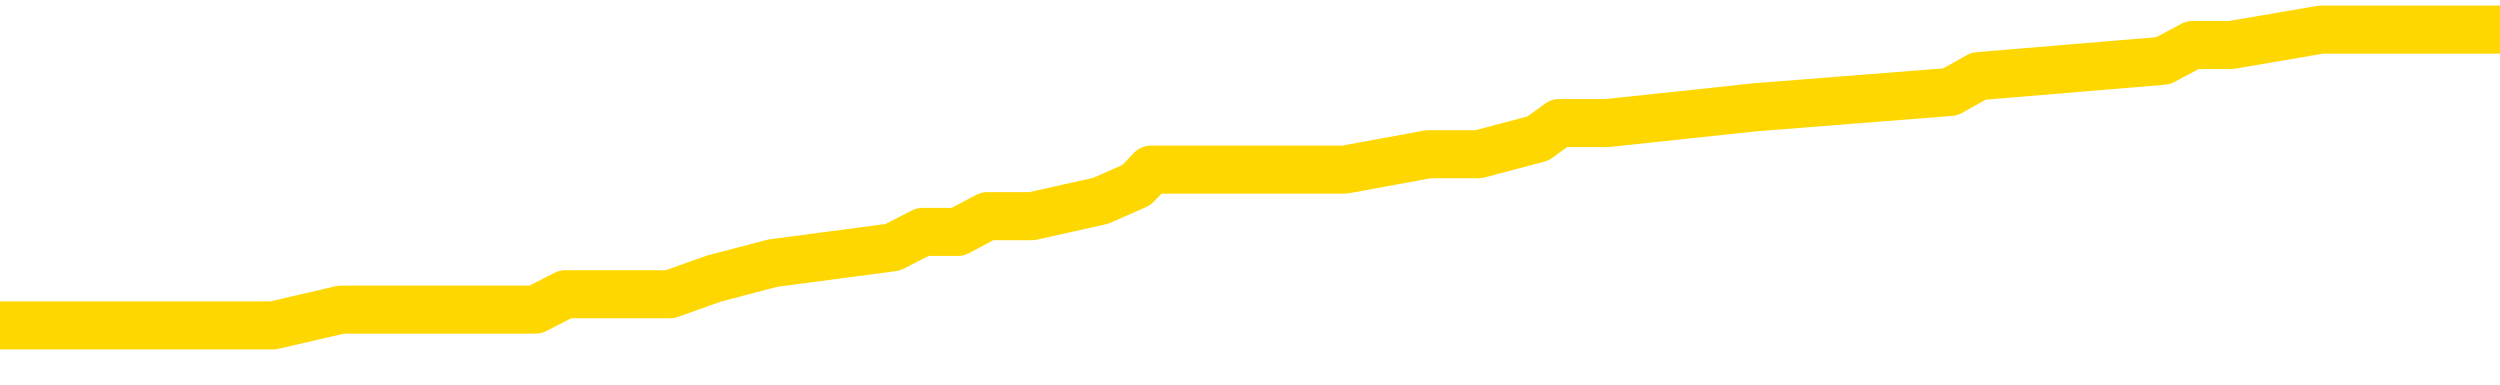 <svg xmlns="http://www.w3.org/2000/svg" version="1.1" viewBox="0 0 6500 1000">
	<path fill="none" stroke="gold" stroke-width="125" stroke-linecap="round" stroke-linejoin="round" d="M0 75795  L-526308 75795 L-526124 75755 L-525633 75674 L-525340 75633 L-525029 75552 L-524794 75512 L-524741 75431 L-524681 75350 L-524528 75309 L-524488 75229 L-524355 75188 L-524063 75148 L-523522 75148 L-522912 75107 L-522864 75107 L-522224 75067 L-522190 75067 L-521665 75067 L-521532 75026 L-521142 74945 L-520814 74864 L-520697 74783 L-520485 74702 L-519768 74702 L-519199 74662 L-519091 74662 L-518917 74622 L-518695 74541 L-518294 74500 L-518268 74419 L-517340 74338 L-517253 74257 L-517171 74176 L-517100 74095 L-516803 74055 L-516651 73974 L-514761 74014 L-514660 74014 L-514398 74014 L-514104 74055 L-513963 73974 L-513714 73974 L-513678 73934 L-513520 73893 L-513057 73812 L-512804 73772 L-512591 73691 L-512340 73650 L-511991 73610 L-511064 73529 L-510970 73448 L-510559 73407 L-509388 73326 L-508199 73286 L-508107 73205 L-508080 73124 L-507814 73043 L-507515 72962 L-507386 72881 L-507348 72800 L-506534 72800 L-506150 72841 L-505089 72881 L-505028 72881 L-504763 73691 L-504292 74460 L-504099 75229 L-503836 75997 L-503499 75957 L-503363 75917 L-502908 75876 L-502164 75836 L-502147 75795 L-501982 75714 L-501914 75714 L-501397 75674 L-500369 75674 L-500173 75633 L-499684 75593 L-499322 75552 L-498913 75552 L-498528 75593 L-496824 75593 L-496726 75593 L-496654 75593 L-496593 75593 L-496409 75552 L-496072 75552 L-495432 75512 L-495355 75471 L-495293 75471 L-495107 75431 L-495027 75431 L-494850 75390 L-494831 75350 L-494601 75350 L-494213 75309 L-493324 75309 L-493285 75269 L-493197 75229 L-493170 75148 L-492161 75107 L-492012 75026 L-491987 74986 L-491855 74945 L-491815 74905 L-490556 74864 L-490499 74864 L-489959 74824 L-489906 74824 L-489860 74824 L-489465 74783 L-489325 74743 L-489125 74702 L-488979 74702 L-488814 74702 L-488537 74743 L-488179 74743 L-487626 74702 L-486981 74662 L-486722 74581 L-486569 74541 L-486168 74500 L-486128 74460 L-486007 74419 L-485945 74460 L-485931 74460 L-485837 74460 L-485544 74419 L-485393 74257 L-485062 74176 L-484985 74095 L-484909 74055 L-484682 73934 L-484616 73853 L-484388 73772 L-484336 73691 L-484171 73650 L-483165 73610 L-482982 73569 L-482431 73529 L-482038 73448 L-481640 73407 L-480790 73326 L-480712 73286 L-480133 73246 L-479692 73246 L-479451 73205 L-479293 73205 L-478893 73124 L-478872 73124 L-478427 73084 L-478022 73043 L-477886 72962 L-477711 72881 L-477574 72800 L-477324 72719 L-476324 72679 L-476242 72639 L-476106 72598 L-476068 72558 L-475178 72517 L-474962 72477 L-474519 72436 L-474402 72396 L-474345 72355 L-473669 72355 L-473568 72315 L-473539 72315 L-472198 72274 L-471792 72234 L-471752 72193 L-470824 72153 L-470726 72112 L-470593 72072 L-470189 72031 L-470163 71991 L-470070 71951 L-469853 71910 L-469442 71829 L-468289 71748 L-467997 71667 L-467968 71586 L-467360 71546 L-467110 71465 L-467090 71424 L-466161 71384 L-466110 71303 L-465987 71263 L-465970 71182 L-465814 71141 L-465639 71060 L-465502 71020 L-465446 70979 L-465338 70939 L-465252 70898 L-465019 70858 L-464944 70817 L-464636 70777 L-464518 70736 L-464348 70696 L-464257 70656 L-464154 70656 L-464131 70615 L-464054 70615 L-463956 70534 L-463589 70494 L-463485 70453 L-462981 70413 L-462529 70372 L-462491 70332 L-462467 70291 L-462426 70251 L-462298 70210 L-462197 70170 L-461755 70129 L-461473 70089 L-460881 70048 L-460750 70008 L-460476 69927 L-460323 69887 L-460170 69846 L-460085 69765 L-460007 69725 L-459821 69684 L-459770 69684 L-459743 69644 L-459663 69603 L-459640 69563 L-459357 69482 L-458753 69401 L-457758 69360 L-457460 69320 L-456726 69280 L-456481 69239 L-456391 69199 L-455814 69158 L-455116 69118 L-454363 69077 L-454045 69037 L-453662 68956 L-453585 68915 L-452950 68875 L-452765 68834 L-452677 68834 L-452548 68834 L-452235 68794 L-452186 68753 L-452043 68713 L-452022 68673 L-451054 68632 L-450509 68592 L-450030 68592 L-449969 68592 L-449646 68592 L-449624 68551 L-449562 68551 L-449352 68511 L-449275 68470 L-449220 68430 L-449198 68389 L-449159 68349 L-449143 68308 L-448386 68268 L-448369 68227 L-447570 68187 L-447417 68146 L-446512 68106 L-446006 68065 L-445776 67985 L-445735 67985 L-445620 67944 L-445444 67904 L-444689 67944 L-444554 67904 L-444390 67863 L-444072 67823 L-443896 67742 L-442874 67661 L-442851 67580 L-442599 67539 L-442386 67458 L-441752 67418 L-441515 67337 L-441482 67256 L-441304 67175 L-441224 67094 L-441134 67054 L-441069 66973 L-440629 66892 L-440606 66851 L-440065 66811 L-439809 66770 L-439314 66730 L-438437 66690 L-438400 66649 L-438347 66609 L-438306 66568 L-438189 66528 L-437913 66487 L-437706 66406 L-437508 66325 L-437485 66244 L-437435 66163 L-437396 66123 L-437318 66082 L-436720 66002 L-436660 65961 L-436557 65921 L-436403 65880 L-435770 65840 L-435090 65799 L-434787 65718 L-434440 65678 L-434243 65637 L-434195 65556 L-433874 65516 L-433247 65475 L-433100 65435 L-433064 65394 L-433006 65354 L-432929 65273 L-432688 65273 L-432599 65233 L-432505 65192 L-432212 65152 L-432077 65111 L-432017 65071 L-431980 64990 L-431708 64990 L-430702 64949 L-430526 64909 L-430476 64909 L-430183 64868 L-429991 64787 L-429657 64747 L-429151 64707 L-428589 64626 L-428574 64545 L-428557 64504 L-428457 64423 L-428342 64342 L-428303 64261 L-428266 64221 L-428200 64221 L-428172 64180 L-428033 64221 L-427740 64221 L-427690 64221 L-427585 64221 L-427320 64180 L-426855 64140 L-426711 64140 L-426656 64059 L-426599 64019 L-426408 63978 L-426043 63938 L-425829 63938 L-425634 63938 L-425576 63938 L-425517 63857 L-425363 63816 L-425094 63776 L-424664 63978 L-424648 63978 L-424571 63938 L-424507 63897 L-424377 63614 L-424354 63573 L-424070 63533 L-424022 63492 L-423968 63452 L-423505 63411 L-423466 63411 L-423426 63371 L-423235 63331 L-422755 63290 L-422268 63250 L-422252 63209 L-422213 63169 L-421957 63128 L-421880 63047 L-421650 63007 L-421634 62926 L-421339 62845 L-420897 62804 L-420450 62764 L-419946 62723 L-419792 62683 L-419505 62643 L-419465 62562 L-419134 62521 L-418912 62481 L-418395 62400 L-418319 62359 L-418071 62278 L-417877 62197 L-417817 62157 L-417041 62116 L-416967 62116 L-416736 62076 L-416719 62076 L-416658 62036 L-416462 61995 L-415998 61995 L-415974 61955 L-415845 61955 L-414544 61955 L-414527 61955 L-414450 61914 L-414357 61914 L-414139 61914 L-413987 61874 L-413809 61914 L-413755 61955 L-413468 61995 L-413428 61995 L-413059 61995 L-412618 61995 L-412435 61995 L-412114 61955 L-411819 61955 L-411373 61874 L-411301 61833 L-410839 61752 L-410401 61712 L-410219 61671 L-408765 61590 L-408633 61550 L-408176 61469 L-407950 61428 L-407563 61348 L-407047 61267 L-406093 61186 L-405299 61105 L-404624 61064 L-404199 60983 L-403887 60943 L-403658 60821 L-402974 60700 L-402961 60579 L-402751 60417 L-402729 60376 L-402555 60295 L-401605 60255 L-401337 60174 L-400522 60133 L-400211 60053 L-400173 60012 L-400116 59931 L-399499 59891 L-398861 59810 L-397235 59769 L-396562 59729 L-395919 59729 L-395842 59729 L-395786 59729 L-395750 59729 L-395721 59688 L-395610 59607 L-395592 59567 L-395569 59526 L-395416 59486 L-395362 59405 L-395284 59365 L-395165 59324 L-395067 59284 L-394950 59243 L-394680 59162 L-394411 59122 L-394393 59041 L-394193 59000 L-394046 58919 L-393820 58879 L-393686 58838 L-393377 58798 L-393317 58757 L-392964 58677 L-392615 58636 L-392514 58596 L-392450 58515 L-392390 58474 L-392006 58393 L-391625 58353 L-391520 58312 L-391260 58272 L-390989 58191 L-390830 58150 L-390797 58110 L-390735 58070 L-390594 58029 L-390410 57989 L-390366 57948 L-390078 57948 L-390061 57908 L-389828 57908 L-389767 57867 L-389729 57867 L-389149 57827 L-389015 57786 L-388992 57624 L-388974 57341 L-388956 57017 L-388940 56694 L-388916 56370 L-388900 56127 L-388879 55844 L-388862 55560 L-388839 55399 L-388822 55237 L-388800 55115 L-388784 55034 L-388735 54913 L-388662 54791 L-388628 54589 L-388604 54427 L-388568 54265 L-388527 54104 L-388490 54023 L-388474 53861 L-388450 53739 L-388413 53658 L-388396 53537 L-388373 53456 L-388355 53375 L-388337 53294 L-388321 53213 L-388291 53092 L-388265 52970 L-388220 52930 L-388204 52849 L-388162 52808 L-388114 52728 L-388043 52647 L-388028 52566 L-388012 52485 L-387949 52444 L-387910 52404 L-387871 52363 L-387705 52323 L-387640 52282 L-387624 52242 L-387580 52161 L-387521 52121 L-387309 52080 L-387275 52040 L-387233 51999 L-387155 51959 L-386617 51918 L-386539 51878 L-386435 51797 L-386346 51756 L-386170 51716 L-385819 51675 L-385664 51635 L-385226 51594 L-385069 51554 L-384939 51513 L-384235 51433 L-384034 51392 L-383074 51311 L-382591 51271 L-382492 51271 L-382400 51230 L-382155 51190 L-382082 51149 L-381639 51068 L-381543 51028 L-381528 50987 L-381512 50947 L-381487 50906 L-381021 50866 L-380804 50825 L-380664 50785 L-380371 50745 L-380282 50704 L-380241 50664 L-380211 50623 L-380038 50583 L-379979 50542 L-379903 50502 L-379823 50461 L-379753 50461 L-379444 50421 L-379358 50380 L-379145 50340 L-379110 50299 L-378426 50259 L-378327 50218 L-378122 50178 L-378076 50138 L-377797 50097 L-377735 50057 L-377718 49976 L-377640 49935 L-377332 49854 L-377308 49814 L-377254 49733 L-377231 49692 L-377109 49652 L-376973 49571 L-376729 49530 L-376603 49530 L-375956 49490 L-375940 49490 L-375915 49490 L-375735 49409 L-375659 49369 L-375567 49328 L-375140 49288 L-374723 49247 L-374330 49166 L-374252 49126 L-374233 49085 L-373870 49045 L-373633 49004 L-373405 48964 L-373092 48923 L-373014 48883 L-372933 48802 L-372755 48721 L-372740 48681 L-372474 48600 L-372394 48559 L-372164 48519 L-371938 48478 L-371622 48478 L-371447 48438 L-371086 48438 L-370694 48397 L-370625 48316 L-370561 48276 L-370421 48195 L-370369 48154 L-370267 48074 L-369765 48033 L-369568 47993 L-369321 47952 L-369136 47912 L-368836 47871 L-368760 47831 L-368594 47750 L-367710 47709 L-367681 47628 L-367558 47547 L-366979 47507 L-366902 47467 L-366188 47467 L-365876 47467 L-365663 47467 L-365646 47467 L-365260 47467 L-364735 47386 L-364289 47345 L-363959 47305 L-363806 47264 L-363480 47264 L-363302 47224 L-363221 47224 L-363014 47143 L-362839 47102 L-361910 47062 L-361020 47021 L-360981 46981 L-360753 46981 L-360374 46940 L-359587 46900 L-359352 46859 L-359276 46819 L-358919 46779 L-358347 46698 L-358080 46657 L-357694 46617 L-357590 46617 L-357420 46617 L-356802 46617 L-356590 46617 L-356283 46617 L-356230 46576 L-356102 46536 L-356049 46495 L-355930 46455 L-355593 46374 L-354634 46333 L-354503 46252 L-354301 46212 L-353670 46171 L-353359 46131 L-352945 46091 L-352917 46050 L-352772 46010 L-352352 45969 L-351019 45969 L-350972 45929 L-350844 45848 L-350827 45807 L-350249 45726 L-350043 45686 L-350014 45645 L-349973 45605 L-349915 45564 L-349878 45524 L-349800 45484 L-349657 45443 L-349202 45403 L-349084 45362 L-348799 45322 L-348426 45281 L-348330 45241 L-348003 45200 L-347649 45160 L-347479 45119 L-347431 45079 L-347322 45038 L-347233 44998 L-347206 44957 L-347129 44876 L-346826 44836 L-346792 44755 L-346720 44715 L-346352 44674 L-346017 44634 L-345936 44634 L-345716 44593 L-345545 44553 L-345517 44512 L-345020 44472 L-344471 44391 L-343590 44350 L-343492 44269 L-343415 44229 L-343140 44188 L-342893 44108 L-342819 44067 L-342758 43986 L-342639 43946 L-342596 43905 L-342486 43865 L-342409 43784 L-341709 43743 L-341463 43703 L-341424 43662 L-341267 43622 L-340668 43622 L-340441 43622 L-340349 43622 L-339874 43622 L-339276 43541 L-338757 43501 L-338736 43460 L-338590 43420 L-338270 43420 L-337729 43420 L-337496 43420 L-337326 43420 L-336840 43379 L-336612 43339 L-336527 43298 L-336181 43258 L-335855 43258 L-335332 43217 L-335004 43177 L-334404 43136 L-334206 43055 L-334154 43015 L-334114 42974 L-333833 42934 L-333148 42853 L-332838 42813 L-332813 42732 L-332622 42691 L-332399 42651 L-332313 42610 L-331650 42529 L-331625 42489 L-331403 42408 L-331073 42367 L-330721 42286 L-330517 42246 L-330284 42165 L-330026 42125 L-329837 42044 L-329790 42003 L-329562 41963 L-329528 41922 L-329371 41882 L-329157 41841 L-328984 41801 L-328893 41760 L-328615 41720 L-328371 41679 L-328056 41639 L-327630 41639 L-327593 41639 L-327109 41639 L-326876 41639 L-326664 41598 L-326438 41558 L-325888 41558 L-325641 41518 L-324807 41518 L-324751 41477 L-324729 41437 L-324571 41396 L-324110 41356 L-324069 41315 L-323729 41234 L-323596 41194 L-323373 41153 L-322801 41113 L-322329 41072 L-322135 41032 L-321942 40991 L-321752 40951 L-321650 40910 L-321282 40870 L-321236 40830 L-321154 40789 L-319861 40749 L-319813 40708 L-319544 40708 L-319399 40708 L-318848 40708 L-318732 40668 L-318650 40627 L-318290 40587 L-318067 40546 L-317786 40506 L-317456 40425 L-316949 40384 L-316836 40344 L-316757 40303 L-316593 40263 L-316298 40263 L-315830 40263 L-315633 40303 L-315583 40303 L-314933 40263 L-314811 40222 L-314357 40222 L-314321 40182 L-313853 40142 L-313742 40101 L-313726 40061 L-313510 40061 L-313329 40020 L-312797 40020 L-311768 40020 L-311568 39980 L-311110 39939 L-310162 39858 L-310063 39818 L-309709 39737 L-309648 39696 L-309634 39656 L-309599 39615 L-309229 39575 L-309109 39535 L-308867 39494 L-308703 39454 L-308516 39413 L-308395 39373 L-307325 39292 L-306466 39251 L-306254 39170 L-306157 39130 L-305983 39049 L-305650 39008 L-305578 38968 L-305520 38927 L-305345 38927 L-304956 38887 L-304721 38847 L-304609 38806 L-304492 38766 L-303511 38725 L-303486 38685 L-302892 38604 L-302859 38604 L-302711 38563 L-302426 38523 L-301514 38523 L-300568 38523 L-300415 38482 L-300313 38482 L-300181 38442 L-300038 38401 L-300012 38361 L-299897 38320 L-299679 38280 L-298998 38239 L-298868 38199 L-298565 38159 L-298325 38078 L-297992 38037 L-297354 37997 L-297011 37916 L-296950 37875 L-296794 37875 L-295872 37875 L-295402 37875 L-295358 37875 L-295345 37835 L-295304 37794 L-295282 37754 L-295255 37713 L-295111 37673 L-294689 37632 L-294353 37632 L-294162 37592 L-293734 37592 L-293546 37552 L-293157 37471 L-292623 37430 L-292250 37390 L-292229 37390 L-291979 37349 L-291860 37309 L-291784 37268 L-291649 37228 L-291609 37187 L-291530 37147 L-291135 37106 L-290639 37066 L-290527 36985 L-290354 36944 L-290046 36904 L-289599 36864 L-289276 36823 L-289133 36742 L-288706 36661 L-288553 36580 L-288497 36499 L-287684 36459 L-287664 36418 L-287292 36378 L-287235 36378 L-286106 36337 L-286038 36337 L-285480 36297 L-285285 36256 L-285149 36216 L-284916 36176 L-284569 36135 L-284534 36054 L-284499 36014 L-284430 35933 L-284081 35892 L-283909 35852 L-283424 35811 L-283408 35771 L-283083 35730 L-282926 35690 L-281785 35609 L-281760 35569 L-281568 35488 L-281375 35447 L-281124 35407 L-281107 35366 L-280087 35326 L-279789 35285 L-279714 35245 L-279578 35164 L-279402 35123 L-278825 35042 L-278610 35002 L-278546 34961 L-278415 34921 L-278378 34840 L-277855 34800 L-277717 50745 L-277703 50745 L-277680 50745 L-277660 50745 L-277432 34759 L-276657 34759 L-276615 34759 L-276247 34759 L-276169 34719 L-276117 34678 L-275444 34638 L-274701 34597 L-274277 34597 L-273829 34557 L-272767 34516 L-272456 34435 L-272046 34435 L-271973 34395 L-271449 34395 L-271355 34395 L-271337 34395 L-270892 34354 L-270707 34273 L-269926 34193 L-269254 34152 L-268842 34031 L-268610 33950 L-268469 33909 L-268388 33828 L-268368 33788 L-268292 33788 L-268163 33747 L-267846 33788 L-267622 33788 L-267297 33747 L-267235 33747 L-266865 33747 L-266832 33747 L-266623 33747 L-265956 33747 L-265878 33747 L-265720 33666 L-265610 33666 L-265283 33626 L-265128 33585 L-264787 33585 L-264730 33505 L-264392 33424 L-264189 33383 L-264136 33302 L-262759 33262 L-262629 33221 L-262196 33181 L-261876 33140 L-261048 33059 L-260924 33019 L-260194 32938 L-260038 32857 L-259997 32817 L-259943 32776 L-259920 32736 L-259806 32695 L-259510 32655 L-259220 32614 L-259165 32574 L-259045 32533 L-259015 32493 L-258915 32452 L-258471 32452 L-258319 32412 L-257484 32412 L-256942 32371 L-256607 32371 L-256592 32331 L-256516 32290 L-256400 32250 L-256205 32210 L-255941 32169 L-255106 32129 L-255010 32088 L-254489 32048 L-254447 32007 L-254348 31967 L-253519 31967 L-253384 31926 L-253046 31926 L-252491 31886 L-252112 31845 L-251949 31805 L-251639 31764 L-250826 31724 L-250520 31683 L-250252 31683 L-249930 31683 L-249609 31724 L-249334 31724 L-248505 31643 L-248410 31602 L-248318 31481 L-248213 31360 L-247826 31238 L-247346 31157 L-247330 31117 L-247211 31076 L-246843 30995 L-246748 30955 L-245915 30874 L-245838 30834 L-245538 30793 L-245447 30753 L-245040 30672 L-244930 30591 L-244231 30550 L-243758 30510 L-243697 30469 L-243479 30388 L-243205 30348 L-243092 30307 L-242065 30267 L-241678 30227 L-241658 30186 L-241325 30146 L-241080 30105 L-240647 30065 L-240537 30024 L-240419 29984 L-239968 29903 L-239377 29862 L-239041 29822 L-237148 29781 L-237034 29700 L-236822 29660 L-235504 29619 L-235398 20514 L-235332 11530 L-235295 3233 L-235234 3233 L-234734 12258 L-234059 21161 L-234037 29377 L-233767 29296 L-232799 29296 L-232109 29255 L-231947 29215 L-231407 29174 L-231317 29134 L-230298 29093 L-229350 29012 L-228984 29053 L-228881 29093 L-228293 29093 L-228234 29093 L-228133 29053 L-227693 28972 L-227585 28932 L-227144 28891 L-226144 28770 L-225888 28648 L-225785 28527 L-225655 28446 L-225288 28365 L-224707 28284 L-224676 28244 L-224361 28203 L-222378 28163 L-222262 28122 L-222194 28122 L-221836 28082 L-220217 28041 L-220039 28041 L-219895 28041 L-219073 28082 L-219020 28122 L-218965 28122 L-218531 28122 L-217551 28163 L-217477 28163 L-216392 28122 L-216179 28122 L-215463 28041 L-215075 28001 L-214856 27920 L-214536 27839 L-214043 27758 L-213915 27717 L-213686 27636 L-213454 27556 L-213394 27515 L-213105 27475 L-212833 27394 L-211803 27353 L-210138 27313 L-209719 27272 L-209582 27232 L-209425 27232 L-209120 27191 L-208892 27110 L-208734 27070 L-208574 26989 L-208405 26908 L-208358 26868 L-208304 26827 L-208283 26827 L-207897 26787 L-207647 26787 L-207376 26787 L-207216 26787 L-207126 26787 L-205467 26787 L-205302 26827 L-204922 26787 L-204462 26787 L-203852 26706 L-202759 26665 L-202328 26625 L-202297 26584 L-202234 26544 L-202217 26503 L-200513 26463 L-200471 26422 L-200005 26382 L-199818 26341 L-199786 26261 L-199191 26220 L-199141 26180 L-198818 26139 L-198767 26099 L-198557 26058 L-198539 26018 L-198273 25937 L-198220 25896 L-197751 25856 L-197241 25775 L-197162 25775 L-196868 25734 L-196851 25694 L-196813 25653 L-196742 25613 L-196584 25573 L-195638 25573 L-195582 25573 L-195061 25573 L-194869 25532 L-194768 25532 L-194542 25492 L-194032 25492 L-193644 26584 L-193574 26584 L-193226 26544 L-192869 26503 L-191740 25330 L-191689 25249 L-191463 25208 L-191429 25168 L-191304 25087 L-191205 25087 L-190940 25087 L-190200 25127 L-189622 25127 L-189328 25127 L-188622 25127 L-188443 25087 L-188420 25087 L-187784 25046 L-187473 25006 L-187076 25006 L-187047 24966 L-187026 24925 L-186872 24885 L-186187 24885 L-186171 24885 L-185831 24885 L-185558 24844 L-185521 24804 L-185465 24723 L-185443 24682 L-185371 24642 L-185039 24601 L-184933 24561 L-184904 24480 L-184706 24439 L-184553 24399 L-183685 24358 L-183122 24278 L-183107 24278 L-183005 24237 L-182903 24278 L-182757 24278 L-182678 24278 L-182640 24237 L-182585 24197 L-182512 24156 L-182367 24116 L-181885 24116 L-181481 24075 L-180614 24116 L-180594 24116 L-180337 24116 L-180260 24116 L-180231 24075 L-180220 23994 L-180203 23954 L-179910 23913 L-179871 23873 L-179799 23832 L-179725 23792 L-179520 23751 L-179360 23630 L-179059 23509 L-178982 23347 L-178964 23225 L-178748 23144 L-178517 23144 L-178407 23185 L-178037 23225 L-177879 23225 L-177647 23225 L-177479 23225 L-177334 23185 L-177202 23144 L-175926 23063 L-175523 22983 L-175462 22942 L-175345 22861 L-174920 22821 L-174904 22740 L-174843 22699 L-174569 22618 L-174457 22578 L-174174 22497 L-173897 22456 L-173472 22375 L-173450 22335 L-173372 22295 L-173246 22254 L-172660 22214 L-172268 22173 L-171933 22133 L-171343 22092 L-171241 22092 L-171071 22052 L-170935 22052 L-170107 22011 L-168922 21971 L-168886 21930 L-168830 21930 L-168610 21890 L-168404 21890 L-168250 21890 L-167993 21849 L-167917 21809 L-167374 21768 L-167338 21728 L-167089 21687 L-166701 21647 L-165876 21607 L-165517 21566 L-165207 21566 L-164949 21526 L-164725 21485 L-164319 21445 L-164203 21404 L-164019 21364 L-163966 21364 L-163778 21323 L-163607 21283 L-163578 21242 L-163298 21202 L-162987 21161 L-162849 21121 L-162539 21080 L-162345 21080 L-162330 21040 L-161611 21040 L-161477 20959 L-161179 20919 L-161089 20878 L-160488 20878 L-160450 20838 L-160372 20797 L-159751 20757 L-159600 20676 L-159559 20635 L-159248 20595 L-159057 20554 L-158864 20473 L-158808 20392 L-158499 20352 L-158447 20312 L-158393 20352 L-158367 20352 L-158242 20352 L-157431 20312 L-157355 20271 L-156814 20231 L-156546 20190 L-155886 20150 L-154978 20109 L-154737 20069 L-154205 20028 L-153988 19988 L-152880 20028 L-152830 20028 L-152054 20028 L-151507 19988 L-151396 19947 L-151243 19866 L-151187 19826 L-151022 19785 L-150645 19745 L-150197 19704 L-150143 19664 L-149988 19624 L-149308 19583 L-149088 19543 L-148570 19502 L-147721 19421 L-147705 19381 L-145914 19340 L-145360 19300 L-145243 19259 L-144237 19219 L-144200 19178 L-143968 19178 L-143875 19178 L-143835 19178 L-143503 19138 L-143151 19097 L-142886 19016 L-142599 18976 L-142289 18895 L-142034 18814 L-141941 18774 L-141451 18733 L-141243 18693 L-140678 18652 L-140563 18693 L-140212 18652 L-140161 18652 L-140120 18652 L-139517 18571 L-138783 18490 L-138202 18409 L-137967 18329 L-137426 18207 L-137274 18126 L-136772 18086 L-136563 18005 L-136539 18005 L-136481 17964 L-135518 17964 L-135340 17924 L-134899 17883 L-134874 17802 L-134719 17762 L-134637 17762 L-134487 17802 L-133840 17802 L-133791 17762 L-132671 17721 L-131687 17681 L-131625 17641 L-130904 17600 L-130040 17560 L-129661 17519 L-129442 17519 L-128682 17479 L-128630 17438 L-128321 17357 L-127470 17357 L-127277 17317 L-127100 17276 L-126876 17276 L-126749 17236 L-126557 17236 L-126324 17195 L-126155 17236 L-125868 17195 L-125589 17195 L-125506 17155 L-125335 17114 L-125319 17033 L-125165 16993 L-125126 16953 L-124350 16912 L-124274 16912 L-124041 16831 L-123614 16791 L-123269 16750 L-122686 16710 L-122417 16710 L-122158 16710 L-122029 16629 L-122012 16588 L-121899 16548 L-121875 16507 L-121641 16467 L-121605 16426 L-120289 16426 L-120233 16386 L-119554 16305 L-118982 16305 L-118856 16305 L-118703 16305 L-118626 16305 L-118314 16224 L-118041 16184 L-117952 16103 L-117850 16103 L-116922 16062 L-116846 16062 L-116482 16062 L-116457 16022 L-116421 15981 L-115646 15900 L-115554 15860 L-115414 15819 L-115012 15779 L-114750 15779 L-114507 15819 L-114293 15779 L-114212 15779 L-114136 15779 L-114059 15779 L-113873 15819 L-113806 15819 L-113556 15819 L-113501 15779 L-113364 15738 L-113284 15658 L-113171 15617 L-112948 15577 L-112783 15536 L-112742 15496 L-112573 15455 L-112202 15415 L-112187 15374 L-112071 15334 L-111350 15293 L-111314 15253 L-111181 15253 L-110834 15212 L-110422 15212 L-110386 15212 L-110308 15172 L-110269 15131 L-109905 15091 L-109701 15050 L-109686 15010 L-109340 14970 L-108992 14970 L-108666 14970 L-108564 14929 L-108411 14929 L-108217 14889 L-107985 14889 L-107893 14889 L-107737 14889 L-107660 14889 L-107619 14848 L-107506 14808 L-107482 14767 L-107232 14767 L-107093 14686 L-106515 14565 L-105687 14484 L-105199 14403 L-105078 14363 L-105039 14322 L-105027 14282 L-104874 14201 L-104774 14120 L-104540 14079 L-104150 13998 L-103846 13958 L-103830 13917 L-103659 13877 L-103421 13796 L-102825 13796 L-102221 13755 L-102181 13755 L-102141 13755 L-101988 13715 L-101934 13675 L-101872 13634 L-101804 13594 L-101749 13513 L-101724 13472 L-101677 13432 L-101583 13351 L-101445 13310 L-101292 13270 L-101160 13229 L-101119 13229 L-101083 13189 L-101021 13148 L-100748 13067 L-100434 13027 L-100393 12946 L-100308 12906 L-100130 12865 L-99893 12825 L-99535 12784 L-99506 12744 L-98936 12703 L-98813 12663 L-98577 12622 L-98555 12622 L-98273 12582 L-97988 12582 L-97732 12582 L-97161 12541 L-96864 12501 L-96788 12460 L-96089 12420 L-96011 12380 L-95976 12339 L-95950 12299 L-95898 12218 L-95704 12177 L-95564 12096 L-95528 12056 L-95488 12015 L-94893 11975 L-94660 11934 L-94377 12218 L-94322 12460 L-94248 12744 L-94170 12987 L-93934 12906 L-93690 12865 L-93555 12825 L-93448 12784 L-93369 12744 L-92981 12663 L-92854 12622 L-92702 12582 L-92664 12541 L-92518 12501 L-92297 12460 L-92123 12420 L-92054 12380 L-91232 12299 L-91216 12299 L-90922 12258 L-90134 12218 L-89824 12218 L-89678 12177 L-89450 12137 L-89249 12056 L-88312 12015 L-88275 11975 L-88253 11934 L-88212 11853 L-87943 11813 L-87347 11772 L-87283 11732 L-87248 11692 L-87231 11651 L-86535 11651 L-86334 11651 L-86302 11651 L-85969 11651 L-85861 11611 L-85236 11530 L-84732 11489 L-84695 11408 L-84253 11408 L-84157 11368 L-83998 11368 L-83684 11368 L-83672 11368 L-83232 11408 L-82750 11449 L-82621 11449 L-82301 11449 L-82233 11408 L-81928 11408 L-81753 11368 L-81559 11327 L-81316 11246 L-81119 11165 L-81093 11084 L-80515 11044 L-80445 11004 L-80035 10963 L-79981 10923 L-79935 10882 L-79571 10842 L-79424 10801 L-79219 10761 L-79123 10761 L-78968 10720 L-78906 10680 L-78759 10599 L-78658 10558 L-78101 10558 L-78079 10639 L-77907 10680 L-77365 10720 L-77304 10720 L-77250 10639 L-77222 10558 L-77150 10518 L-77134 10437 L-77070 10397 L-77034 10316 L-76879 10275 L-76554 10235 L-75988 10194 L-75973 10154 L-75911 10073 L-75810 9992 L-75763 9992 L-75521 9951 L-75098 9951 L-74944 9951 L-73202 9870 L-72660 9830 L-71717 9789 L-71308 9749 L-70767 9668 L-70570 9628 L-70402 9587 L-70106 9547 L-69991 9506 L-69976 9506 L-69821 9466 L-69681 9425 L-69605 9344 L-69473 9344 L-69125 9344 L-68754 9385 L-68156 9385 L-67981 9385 L-67824 9344 L-67555 9304 L-67404 9304 L-67113 9425 L-67089 9506 L-67006 9587 L-66779 9668 L-66079 9628 L-65952 9587 L-65521 9547 L-65427 9506 L-64222 9506 L-64173 9466 L-63880 9466 L-63476 9425 L-63200 9344 L-63181 9304 L-63063 9263 L-62987 9223 L-62805 9182 L-62325 9142 L-61874 9061 L-61464 9021 L-61434 8980 L-61015 8940 L-60901 8940 L-60783 8940 L-60768 8940 L-60573 8899 L-60552 8818 L-60320 8778 L-59876 8737 L-59557 8656 L-59092 8656 L-58927 8616 L-58772 8575 L-58616 8575 L-58163 8575 L-57844 8575 L-57789 8616 L-57418 8616 L-57380 8656 L-57054 8656 L-56937 8616 L-56838 8575 L-56512 8494 L-56125 8454 L-55864 8414 L-55506 8333 L-55249 8292 L-53079 8252 L-53030 8211 L-53007 8171 L-52596 8171 L-52534 8171 L-52464 8211 L-52233 8211 L-51923 8171 L-51619 8090 L-51575 8049 L-51267 8009 L-51134 7968 L-50917 7928 L-50205 7887 L-50050 7887 L-49912 7847 L-49763 7847 L-49742 7847 L-49548 7806 L-49522 7766 L-49431 7726 L-49409 7685 L-49393 7645 L-49293 7604 L-48364 7564 L-47906 7564 L-46814 7483 L-46392 7483 L-45988 7442 L-45949 7402 L-45696 7361 L-44921 7280 L-44905 7240 L-44881 7199 L-44687 7159 L-43951 7118 L-43682 7078 L-43641 7038 L-43242 6957 L-43218 6916 L-42428 6876 L-41748 6835 L-40377 6795 L-40107 6754 L-40059 6714 L-39521 6633 L-39488 6592 L-39386 6511 L-39063 6471 L-38983 6430 L-38714 6430 L-37802 6390 L-37663 6390 L-37414 6309 L-36869 6309 L-36447 6269 L-36253 6228 L-36238 6228 L-36100 6147 L-36006 6107 L-35879 6066 L-35619 6026 L-35594 5945 L-35503 5904 L-35193 5864 L-35132 5823 L-35015 5823 L-34666 5823 L-33855 5823 L-33624 5743 L-32795 5743 L-32563 5662 L-32346 5621 L-31828 5621 L-31190 5581 L-30773 5540 L-30451 5500 L-29970 5459 L-29545 5459 L-29483 5419 L-29135 5419 L-29094 5378 L-29080 5338 L-28981 5257 L-28936 5257 L-28450 5216 L-27649 5216 L-27314 5216 L-26233 5176 L-25753 5135 L-25730 5095 L-25590 5055 L-25035 5014 L-24338 4974 L-24029 4933 L-23807 4893 L-23702 4852 L-23600 4771 L-22929 4731 L-22835 4690 L-22813 4690 L-22735 4650 L-22557 4650 L-22385 4650 L-22204 4609 L-22191 4569 L-22115 4528 L-21951 4488 L-21436 4447 L-21420 4407 L-21279 4407 L-20917 4367 L-20893 4367 L-20762 4326 L-20737 4286 L-20375 4245 L-19850 4164 L-19756 4124 L-19540 4043 L-19447 4002 L-19422 3962 L-18958 3921 L-18881 3921 L-18479 3881 L-18028 3881 L-16777 3840 L-16738 3800 L-16306 3760 L-16274 3719 L-15555 3679 L-15378 3638 L-15243 3598 L-14936 3557 L-14881 3517 L-14856 3436 L-14840 3355 L-14665 3314 L-14476 3274 L-13968 3274 L-13594 2950 L-13256 2586 L-13217 2262 L-12499 1979 L-12405 1938 L-12366 1898 L-11825 1898 L-11802 1857 L-11399 1817 L-10973 1777 L-10702 1777 L-10523 1736 L-10277 1655 L-10253 1615 L-10197 1534 L-9580 1493 L-9077 1453 L-8690 1453 L-8071 1493 L-7855 1493 L-7700 1534 L-6408 1453 L-6309 1412 L-5866 1331 L-5535 1291 L-5234 1210 L-4992 1169 L-4257 1089 L-3678 1048 L-2848 1008 L-2748 967 L-2190 927 L-2052 886 L-411 846 L-350 846 L-256 846 L710 846 L887 805 L1174 805 L1392 805 L1470 765 L1742 765 L1857 724 L2010 684 L2321 643 L2399 603 L2490 603 L2567 562 L2683 562 L2862 522 L2955 481 L2993 441 L3496 441 L3714 401 L3844 401 L3999 360 L4054 320 L4178 320 L4563 279 L5071 239 L5144 198 L5624 158 L5701 117 L5801 117 L6035 77 L6500 77" />
</svg>
